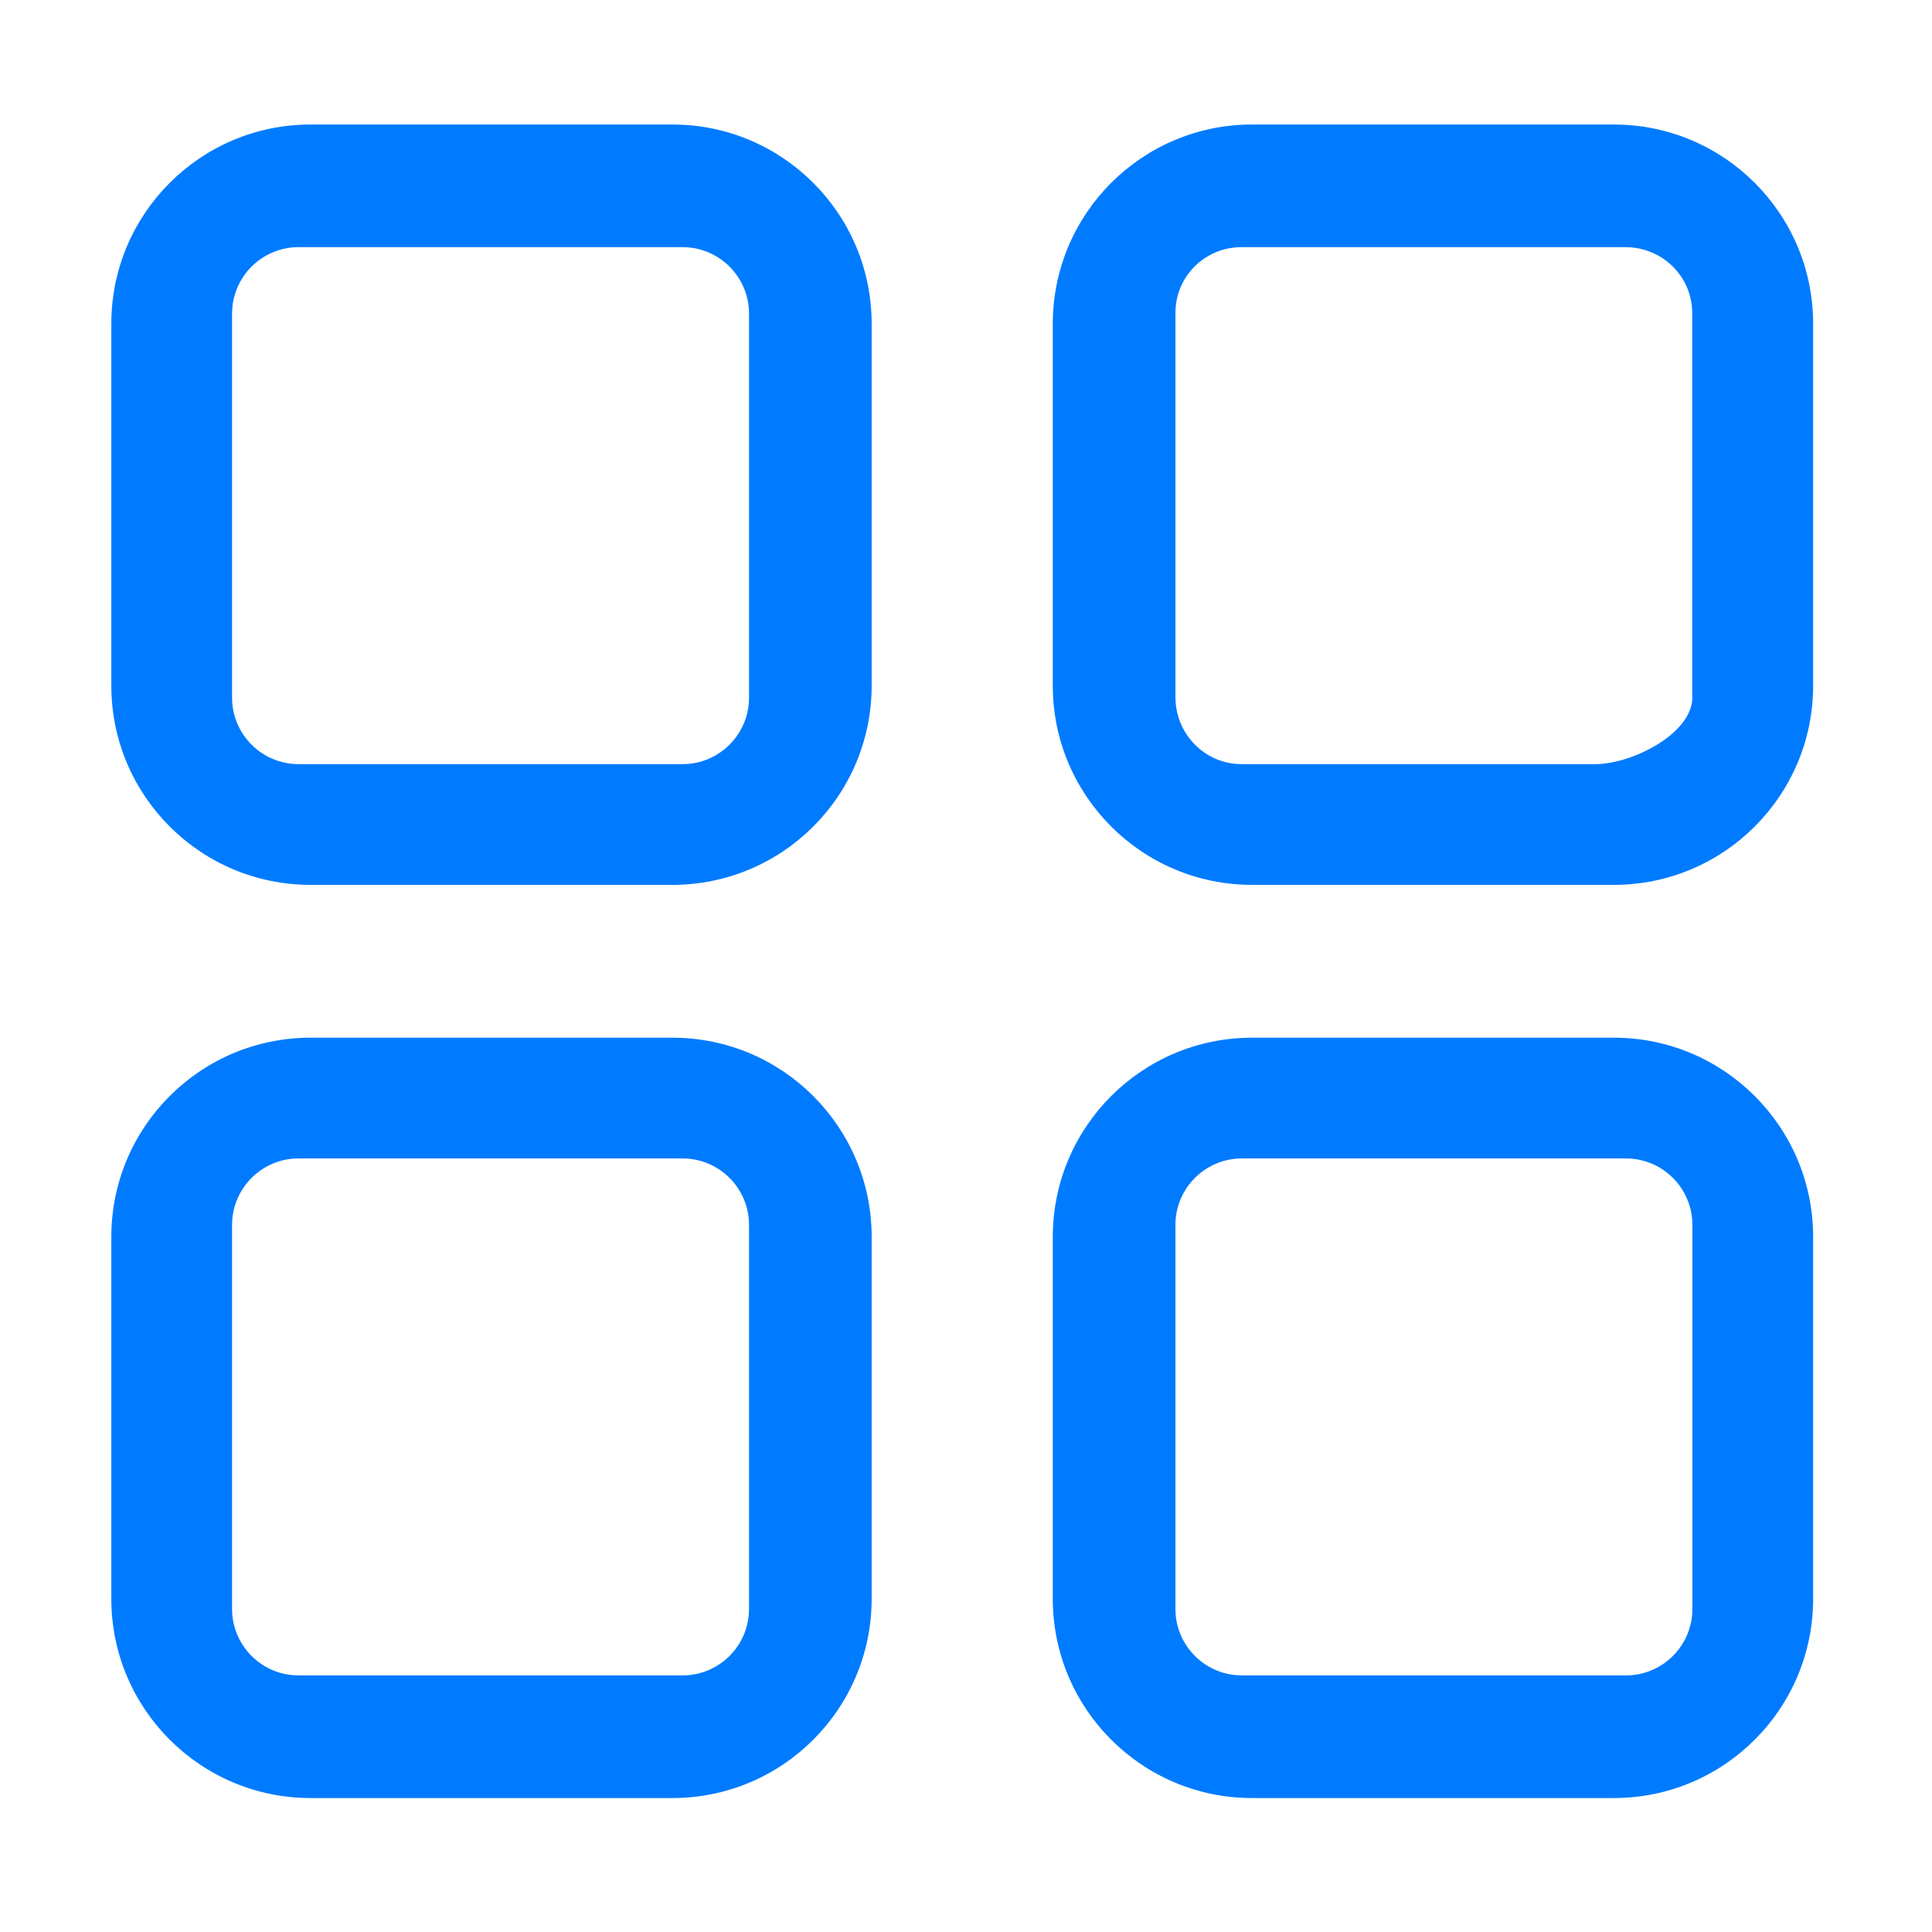 <?xml version="1.0" standalone="no"?><!DOCTYPE svg PUBLIC "-//W3C//DTD SVG 1.1//EN" "http://www.w3.org/Graphics/SVG/1.1/DTD/svg11.dtd"><svg t="1586756304437" class="icon" viewBox="0 0 1024 1024" version="1.1" xmlns="http://www.w3.org/2000/svg" p-id="14048" width="32" height="32" xmlns:xlink="http://www.w3.org/1999/xlink"><defs><style type="text/css"></style></defs><path d="M961 171.6C961 113.3 913.7 66 855.4 66H663.6C605.3 66 558 113.3 558 171.6v191.8c0 58.3 47.3 105.6 105.6 105.6h191.8c58.3 0 105.6-47.3 105.6-105.6V171.6z m-64 197.9c0 19.4-32 35.5-51.5 35.5H658c-19.4 0-35-16-35-35.5V165.9c0-19.4 15.6-34.9 35-34.9h203.6c19.4 0 35.3 15.5 35.3 34.9v203.6zM961 655.6c0-58.3-47.3-105.6-105.6-105.6H663.6C605.3 550 558 597.3 558 655.6v191.8c0 58.3 47.3 105.6 105.6 105.6h191.8c58.3 0 105.6-47.3 105.6-105.6V655.6z m-64 197.2c0 19.4-15.8 35.2-35.2 35.2H658.2c-19.4 0-35.2-15.8-35.2-35.2V649.2c0-19.4 15.8-35.2 35.2-35.2h203.6c19.4 0 35.2 15.8 35.2 35.2v203.6zM462 655.6c0-58.3-47.3-105.6-105.6-105.6H164.6C106.3 550 59 597.3 59 655.6v191.8C59 905.7 106.3 953 164.6 953h191.8c58.3 0 105.6-47.3 105.6-105.6V655.6z m-65 197.2c0 19.4-15.8 35.2-35.2 35.2H158.2c-19.4 0-35.2-15.8-35.2-35.2V649.2c0-19.4 15.8-35.2 35.2-35.2h203.6c19.4 0 35.2 15.8 35.2 35.2v203.6zM462 171.6C462 113.3 414.7 66 356.4 66H164.6C106.3 66 59 113.3 59 171.6v191.8C59 421.7 106.3 469 164.6 469h191.8c58.3 0 105.6-47.3 105.6-105.6V171.6z m-65 198.2c0 19.4-15.8 35.2-35.2 35.2H158.2c-19.4 0-35.2-15.8-35.2-35.2V166.2c0-19.4 15.8-35.2 35.2-35.2h203.6c19.4 0 35.2 15.8 35.2 35.2v203.6z" p-id="14049" fill="#007bff"></path></svg>